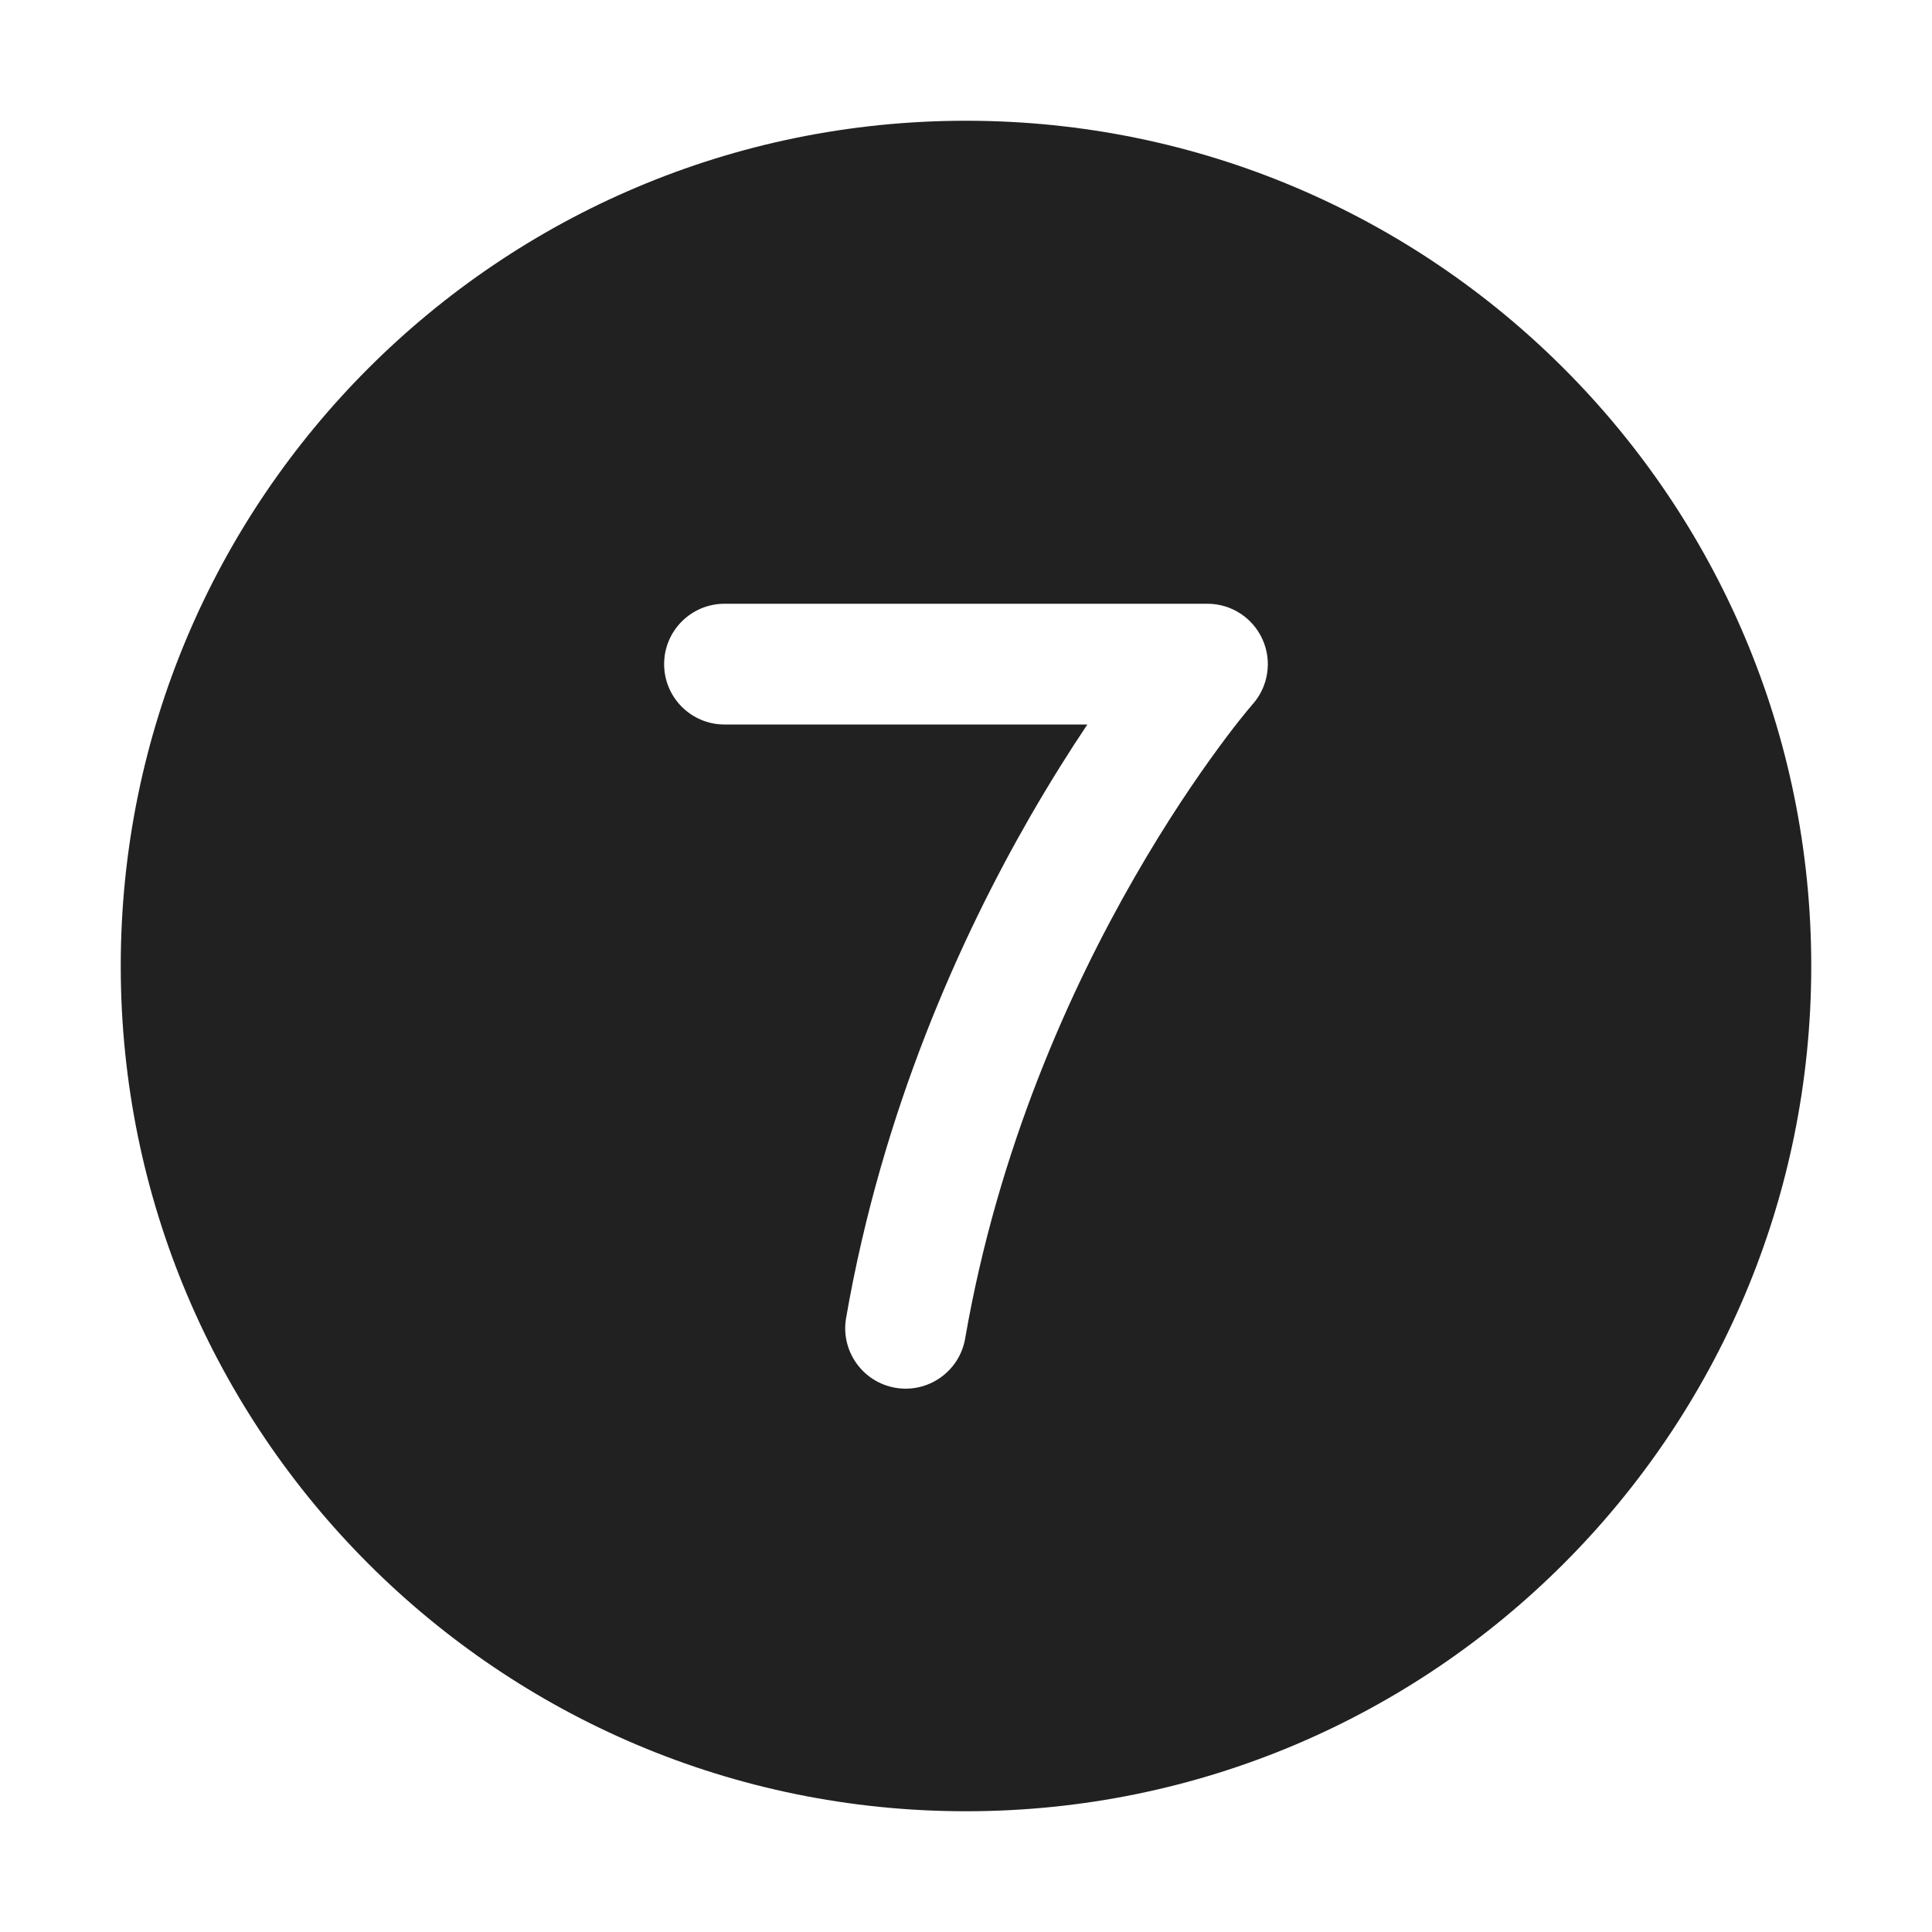 <svg width="16" height="16" viewBox="0 0 16 16" fill="none" xmlns="http://www.w3.org/2000/svg">
<path d="M1 8C1 4.134 4.134 1 8 1C11.866 1 15 4.134 15 8C15 11.866 11.866 15 8 15C4.134 15 1 11.866 1 8ZM6 5C5.724 5 5.5 5.224 5.5 5.5C5.5 5.776 5.724 6 6 6H9.005C8.86 6.216 8.699 6.472 8.531 6.763C7.957 7.761 7.306 9.192 7.007 10.915C6.96 11.187 7.143 11.446 7.415 11.493C7.687 11.54 7.946 11.357 7.993 11.085C8.266 9.508 8.864 8.189 9.398 7.262C9.664 6.799 9.912 6.437 10.092 6.192C10.182 6.069 10.255 5.976 10.305 5.915C10.329 5.885 10.348 5.862 10.361 5.848L10.373 5.832L10.376 5.83C10.505 5.682 10.536 5.472 10.455 5.294C10.374 5.115 10.196 5 10 5H6Z" fill="#212121"/>
</svg>
